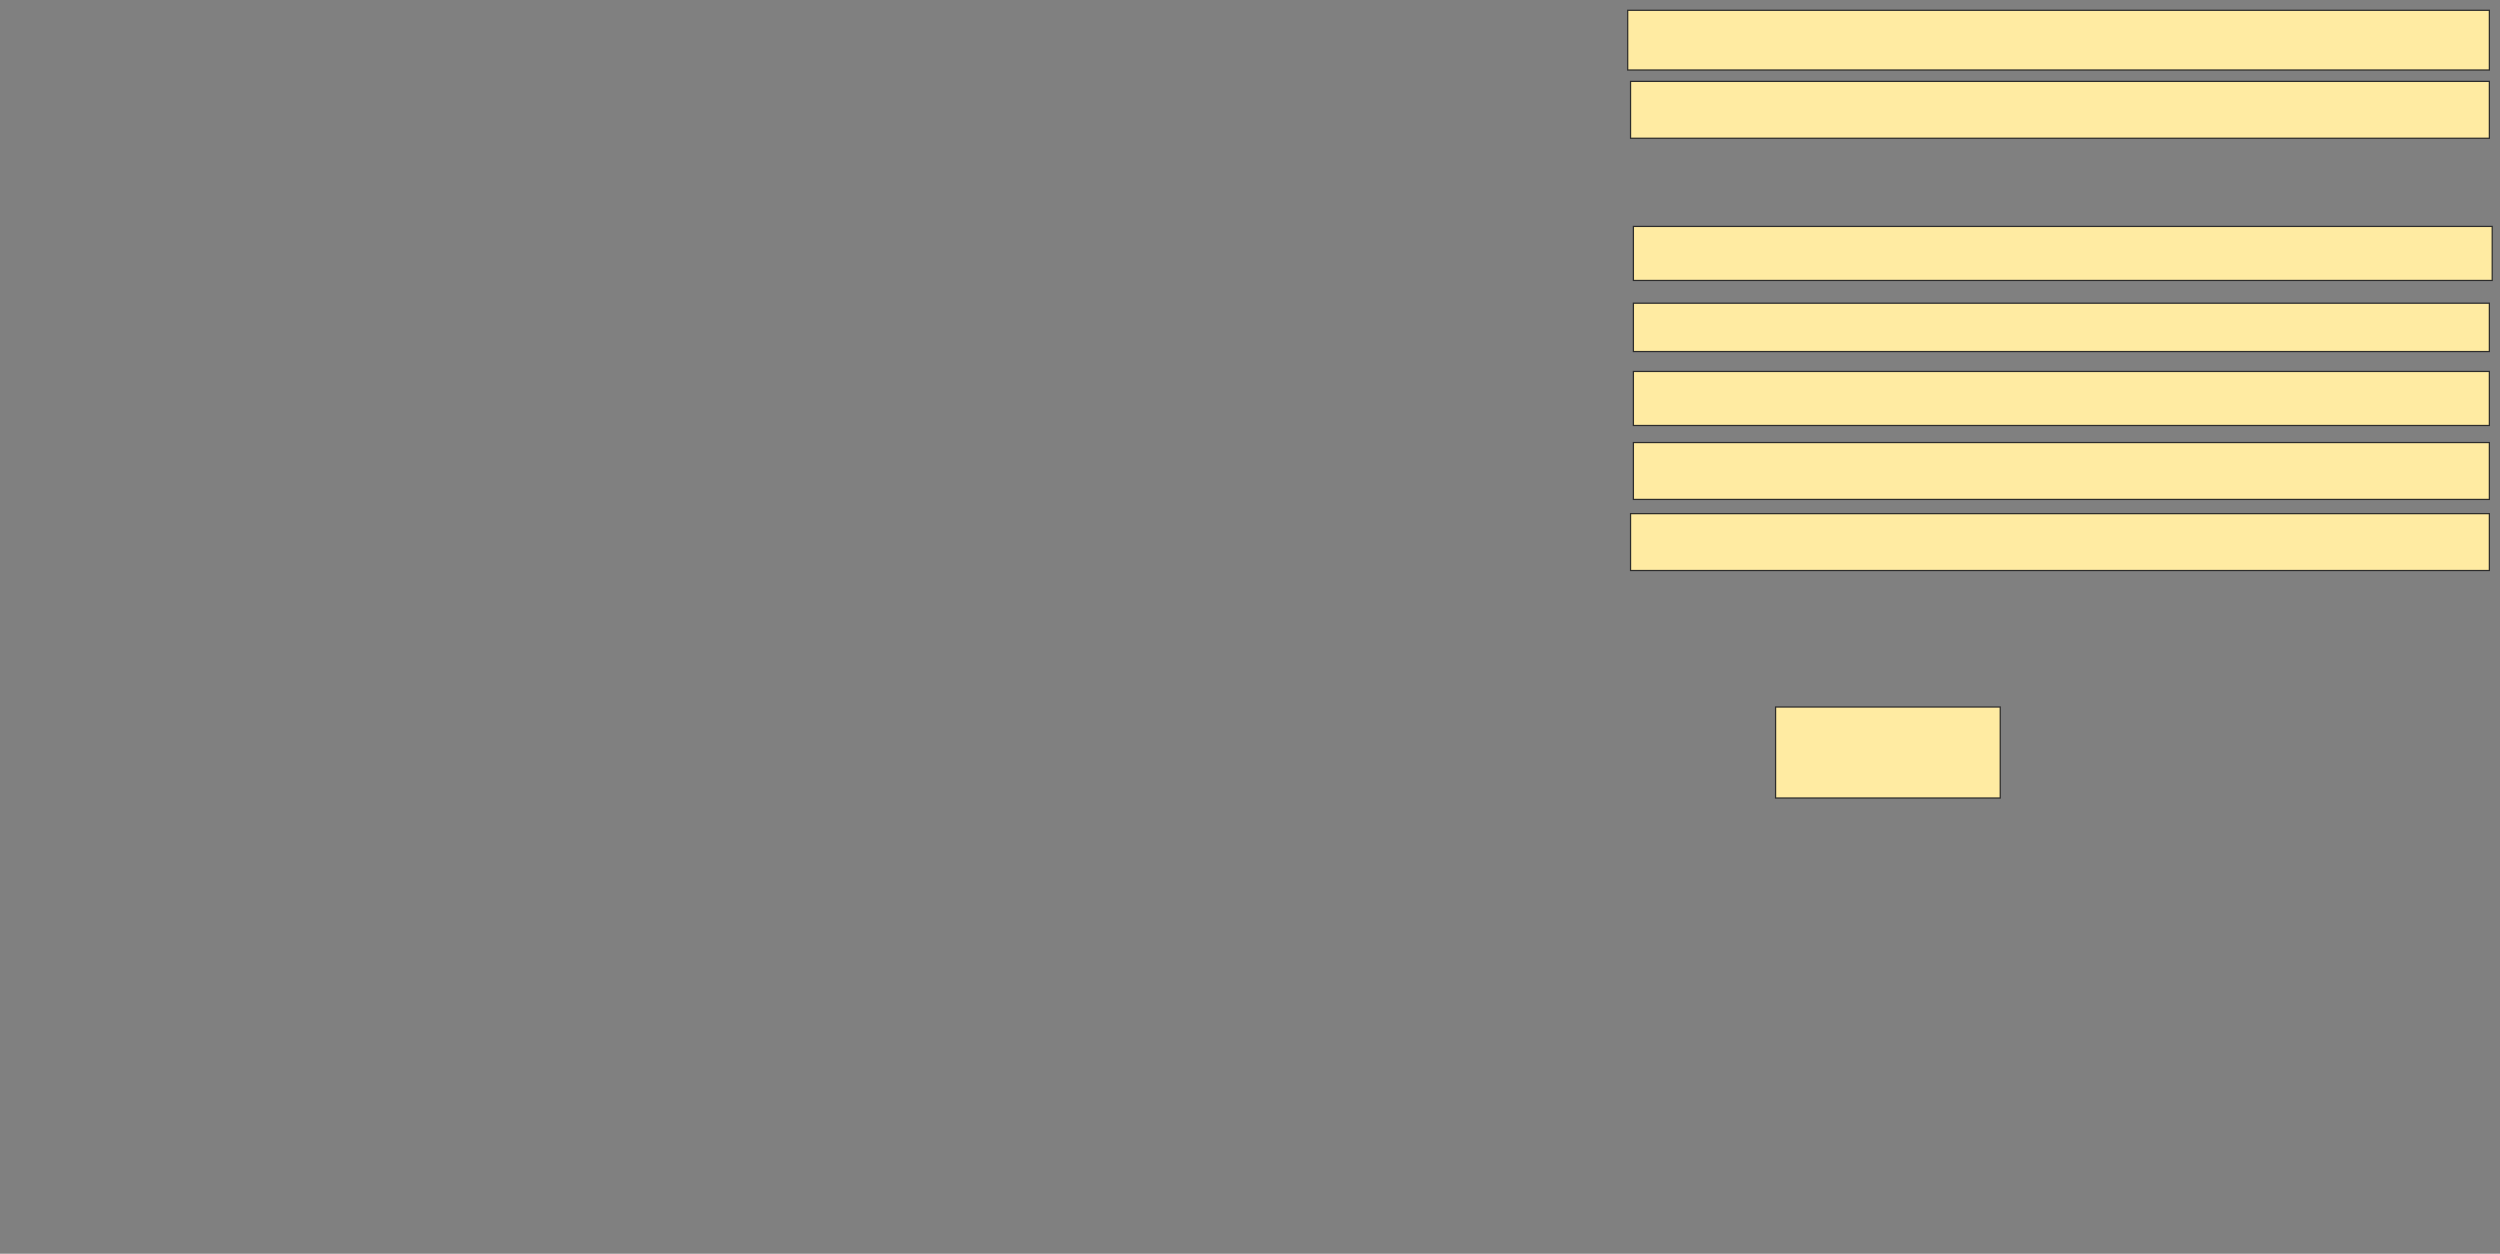 <svg xmlns="http://www.w3.org/2000/svg" width="1998" height="1002">
 <rect width="100%" height="100%" fill="#808080" stroke="none"/>
 <!-- Created with Image Occlusion Enhanced -->
 <g>
  <title>Labels</title>
 </g>
 <g>
  <title>Masks</title>
  <rect id="70d86691f01a4193a79eed290c8b5c5e-ao-1" height="72.727" width="179.545" y="565.045" x="1419.045" stroke="#2D2D2D" fill="#FFEBA2"/>
  <rect id="70d86691f01a4193a79eed290c8b5c5e-ao-2" height="45.455" width="686.364" y="410.5" x="1303.136" stroke="#2D2D2D" fill="#FFEBA2"/>
  <rect id="70d86691f01a4193a79eed290c8b5c5e-ao-3" height="45.455" width="684.091" y="353.682" x="1305.409" stroke="#2D2D2D" fill="#FFEBA2"/>
  <rect id="70d86691f01a4193a79eed290c8b5c5e-ao-4" height="43.182" width="684.091" y="296.864" x="1305.409" stroke="#2D2D2D" fill="#FFEBA2"/>
  <rect id="70d86691f01a4193a79eed290c8b5c5e-ao-5" height="38.636" width="684.091" y="242.318" x="1305.409" stroke="#2D2D2D" fill="#FFEBA2"/>
  <rect id="70d86691f01a4193a79eed290c8b5c5e-ao-6" height="43.182" width="686.364" y="180.955" x="1305.409" stroke="#2D2D2D" fill="#FFEBA2"/>
  
  <rect id="70d86691f01a4193a79eed290c8b5c5e-ao-8" height="45.455" width="686.364" y="65.045" x="1303.136" stroke="#2D2D2D" fill="#FFEBA2"/>
  <rect id="70d86691f01a4193a79eed290c8b5c5e-ao-9" height="47.727" width="688.636" y="8.227" x="1300.864" stroke="#2D2D2D" fill="#FFEBA2"/>
 </g>
</svg>